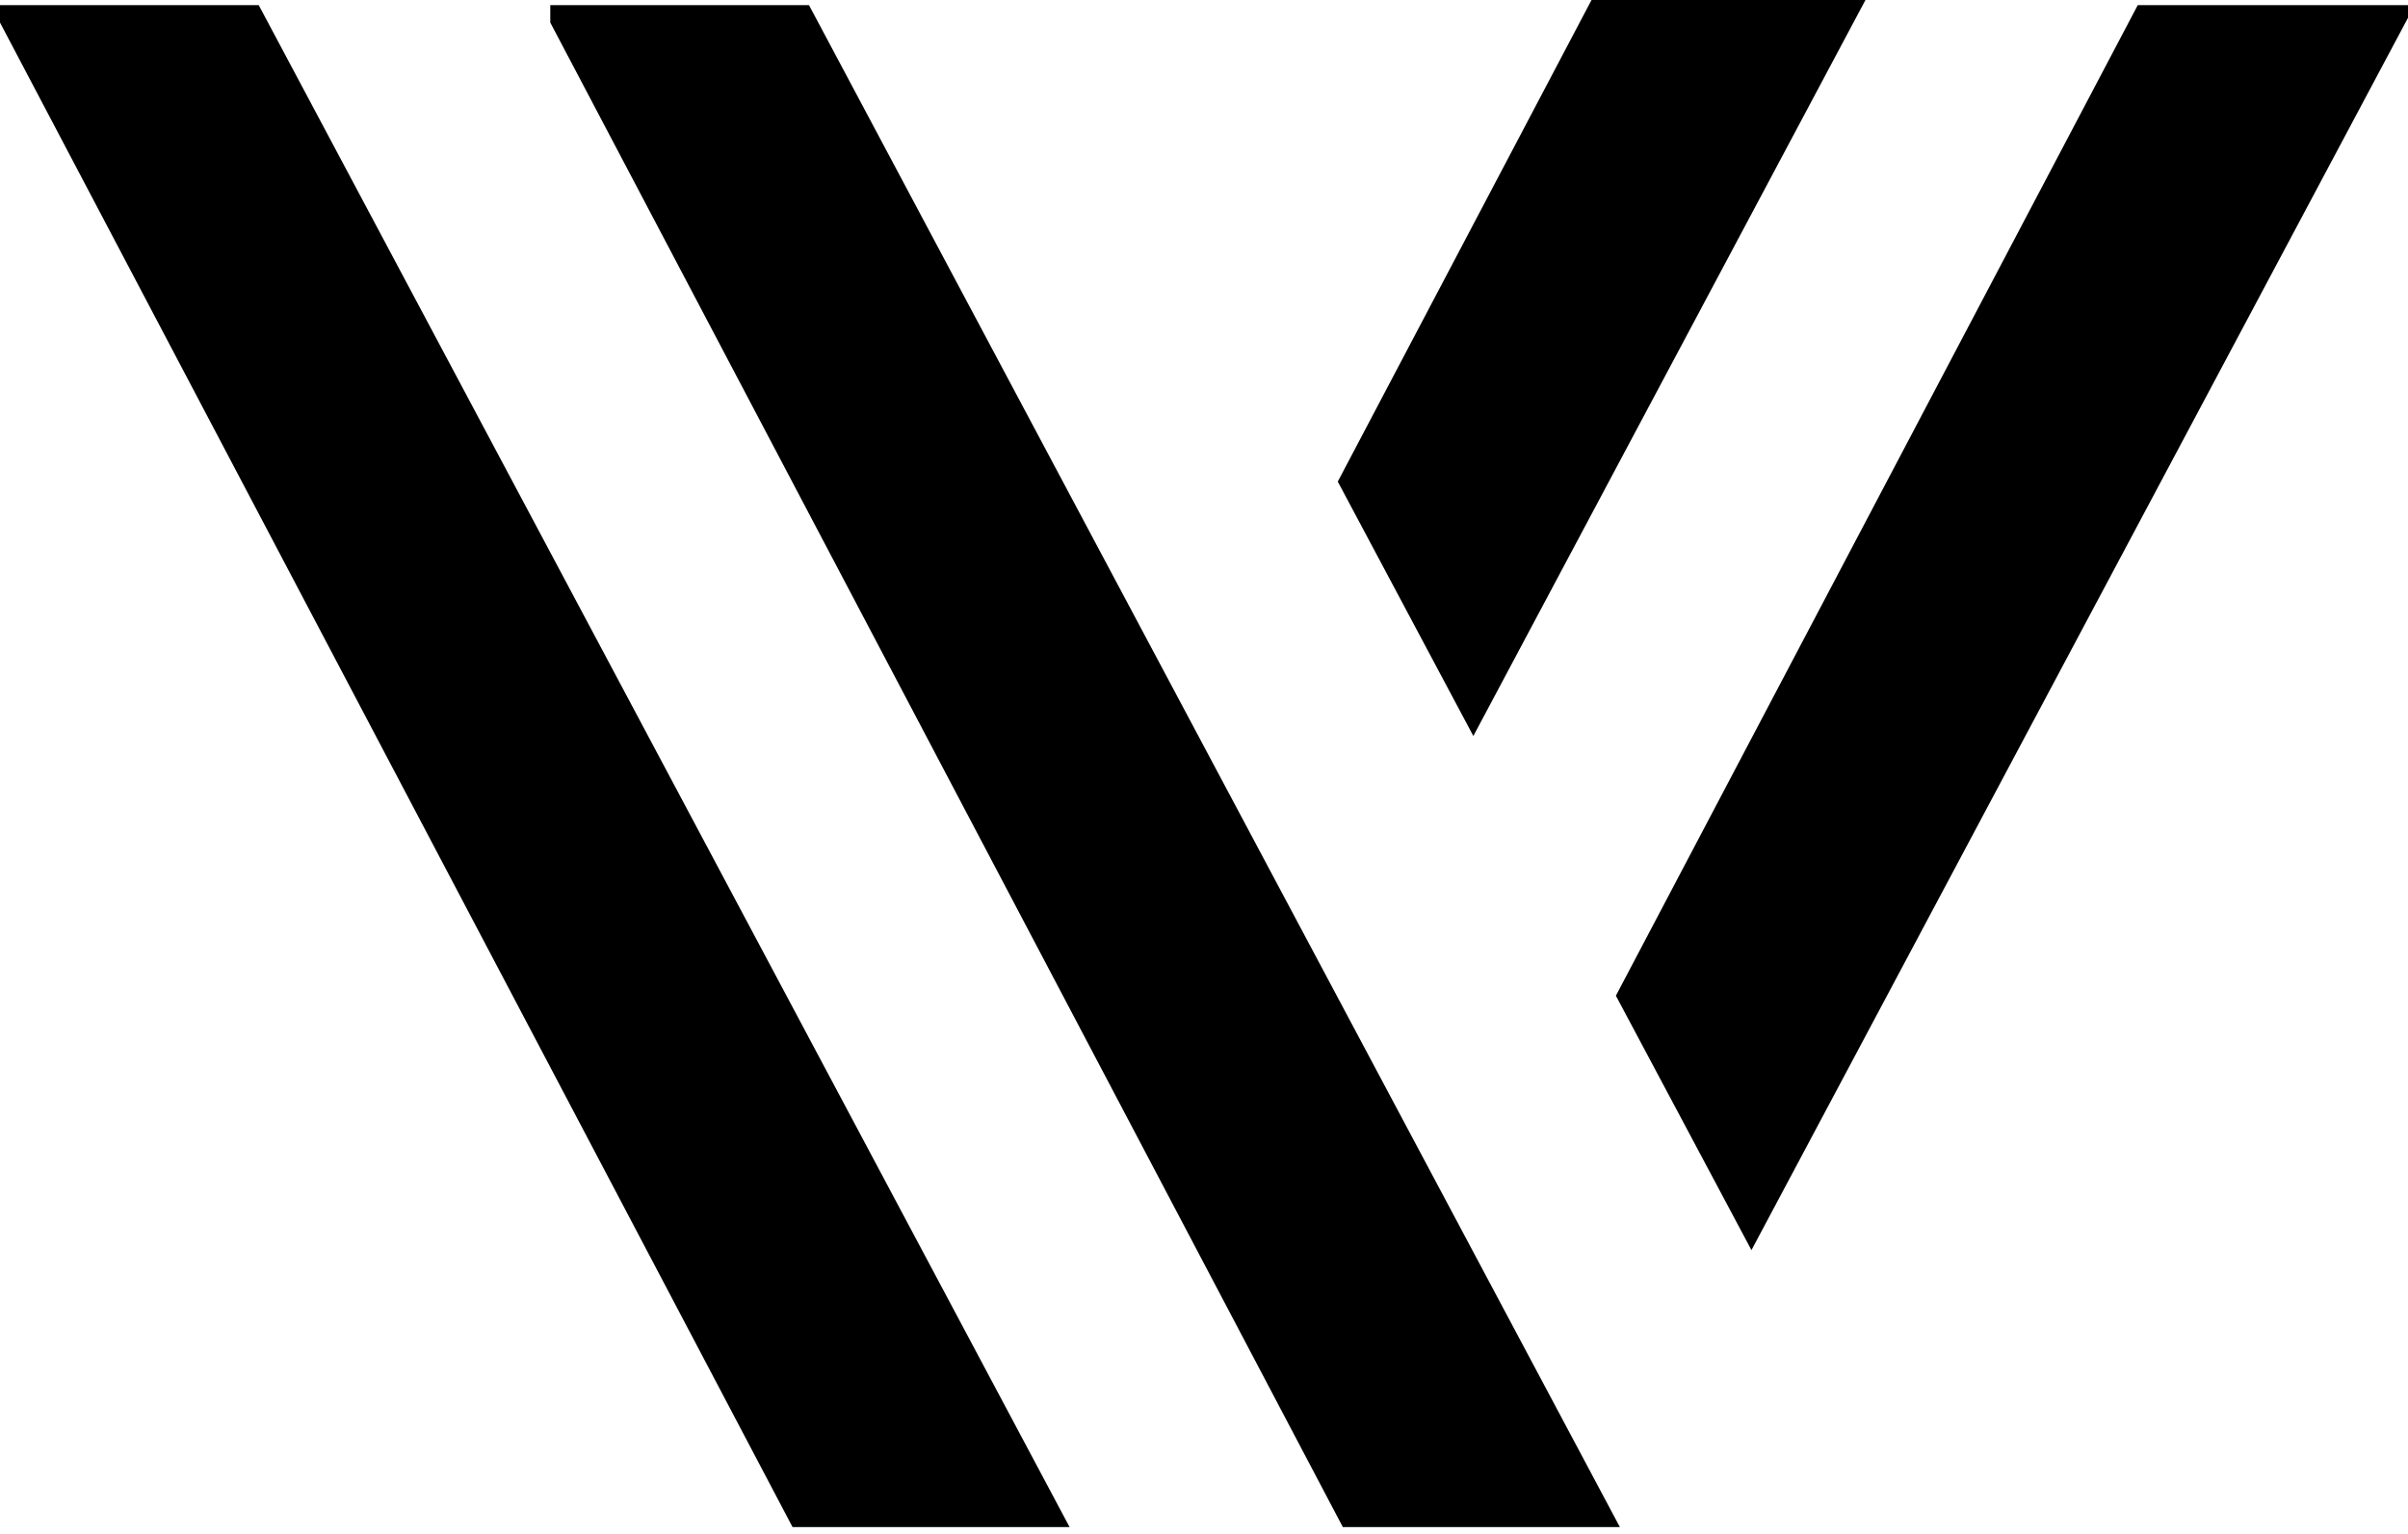 <svg width="124" height="79" xmlns="http://www.w3.org/2000/svg">
 <g>
  <title>WPVenue</title>
  <g id="svg_1">
   <polygon id="svg_2" points="0,1.162 0,0.266 13.324,0.266 55.078,78.656 40.812,78.656 " fill="#000000"/>
   <polygon id="svg_3" points="28.337,1.162 28.337,0.266 41.66,0.266 83.415,78.656 69.149,78.656 " fill="#000000"/>
   <polygon id="svg_4" points="124.347,0.266 110.083,0.266 83.21,51.287 90.191,64.391 " fill="#000000"/>
   <polygon id="svg_5" points="81.955,0 68.889,24.806 75.87,37.909 96.062,0 " fill="#000000"/>
  </g>
 </g>
</svg>